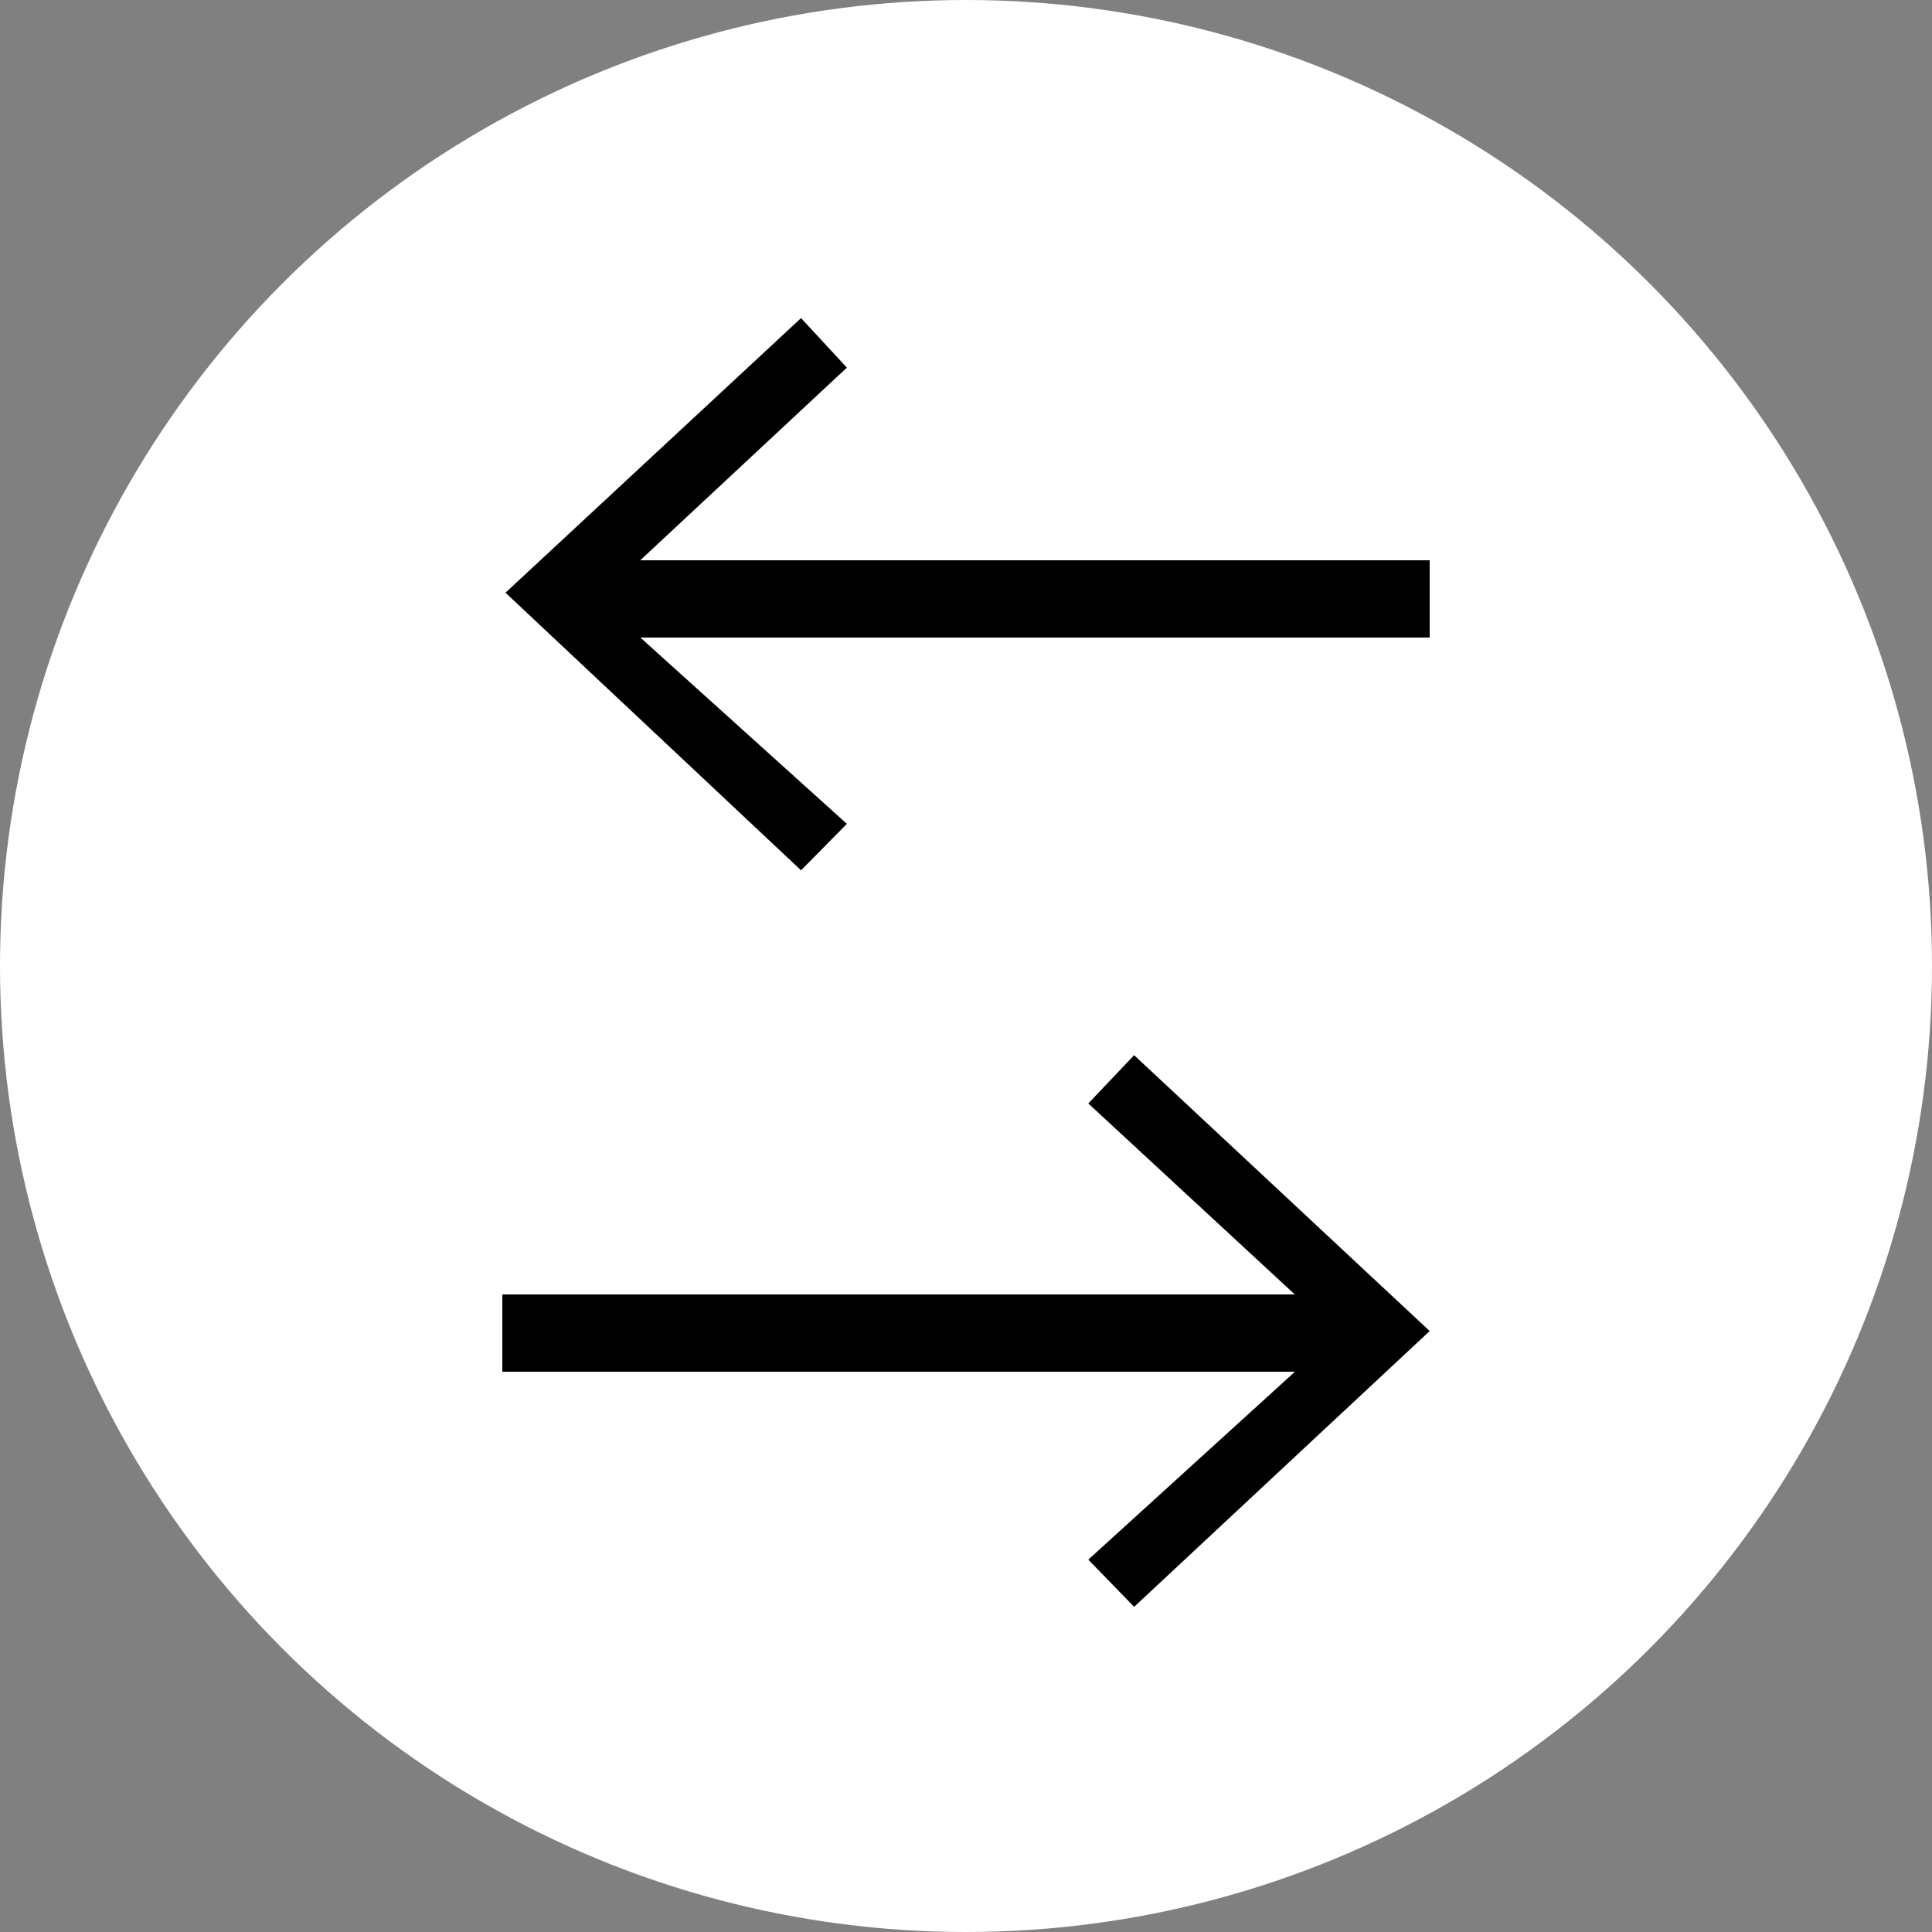 <?xml version="1.0" encoding="utf-8"?>
<!-- Generator: Adobe Illustrator 19.0.0, SVG Export Plug-In . SVG Version: 6.00 Build 0)  -->
<svg version="1.1" id="Layer_1" xmlns="http://www.w3.org/2000/svg" xmlns:xlink="http://www.w3.org/1999/xlink" x="0px" y="0px"
	 width="100px" height="100px" viewBox="0 100 100 100" enable-background="new 0 100 100 100" xml:space="preserve">
<rect x="0" y="100" width="100" height="100" fill="#808080" stroke="none"/>
<circle id="XMLID_14_" fill="#FFFFFF" cx="50" cy="150" r="50"/>
<g>
	<polygon id="XMLID_7_" points="43.834,142.642 33.146,133 74,133 74,129 33.139,129 43.834,119.028 41.462,116.464 26.164,130.678 
		41.462,145.047 	"/>
	<polygon id="XMLID_5_" points="56.33,157.114 67.018,167 26,167 26,171 67.025,171 56.33,180.727 58.703,183.169 74,168.894 
		58.703,154.617 	"/>
</g>
</svg>
